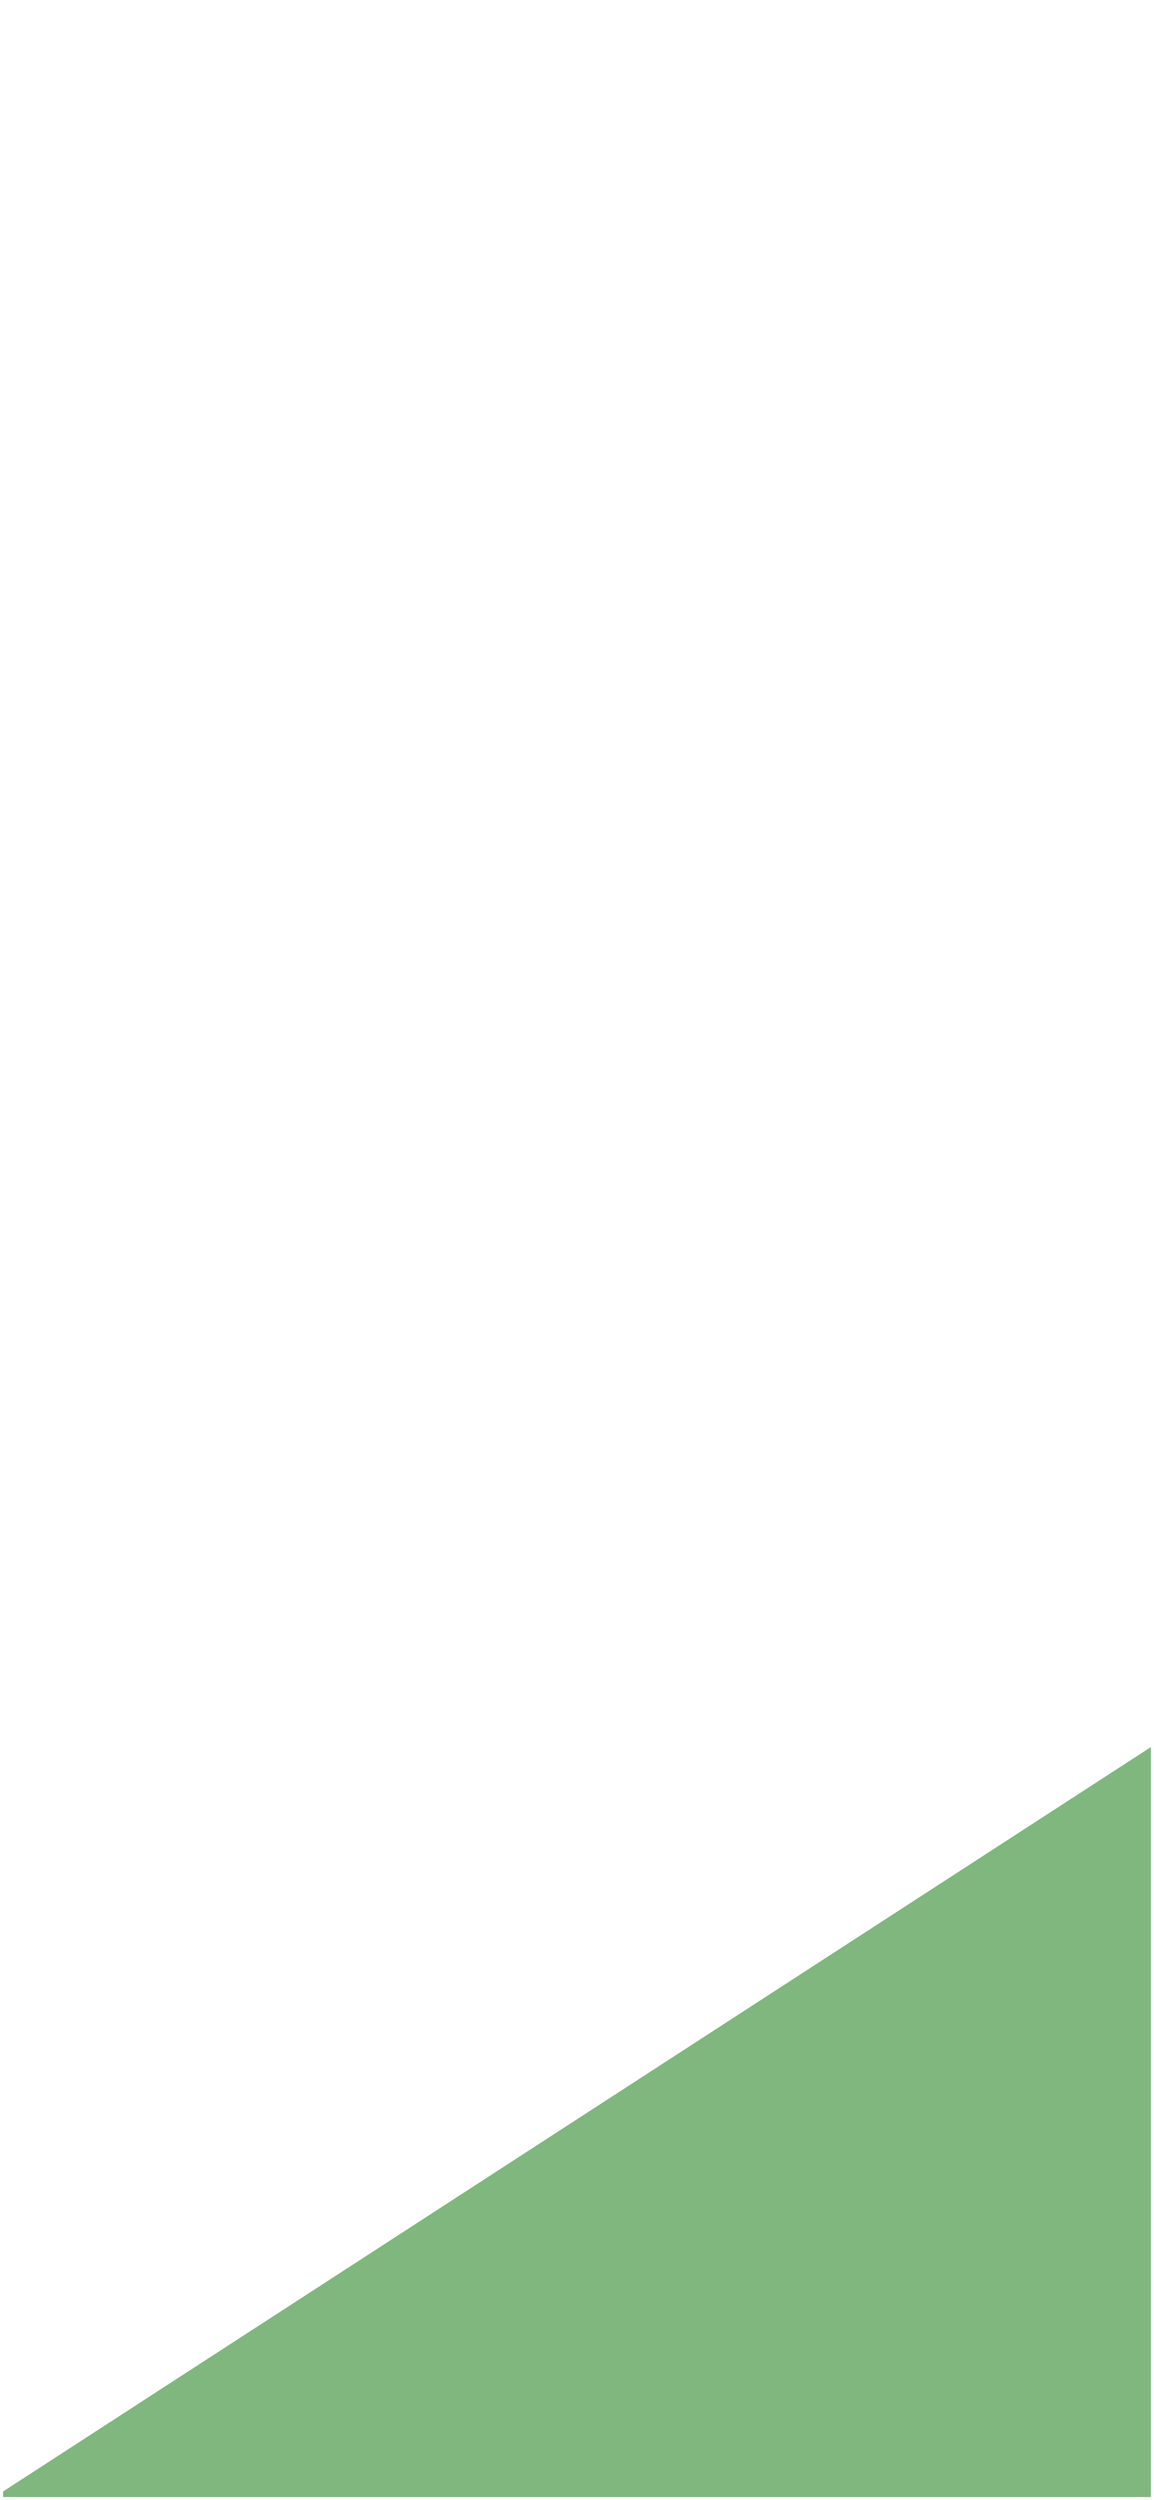 <svg width="375" height="812" viewBox="0 0 375 812" fill="none" xmlns="http://www.w3.org/2000/svg">
<rect x="0" y="0" width="375" height="812" fill="#333333" stroke="none"/>
<g clip-path="url(#clip0_866_474)">
<rect width="375" height="812" fill="white"/>
<path d="M-45 839L469.5 505.5V910.5H-26.5L-45 839Z" fill="#7FB77E"/>
</g>
<rect x="0.5" y="0.5" width="374" height="811" stroke="white"/>
<defs>
<clipPath id="clip0_866_474">
<rect width="375" height="812" fill="white"/>
</clipPath>
</defs>
</svg>
